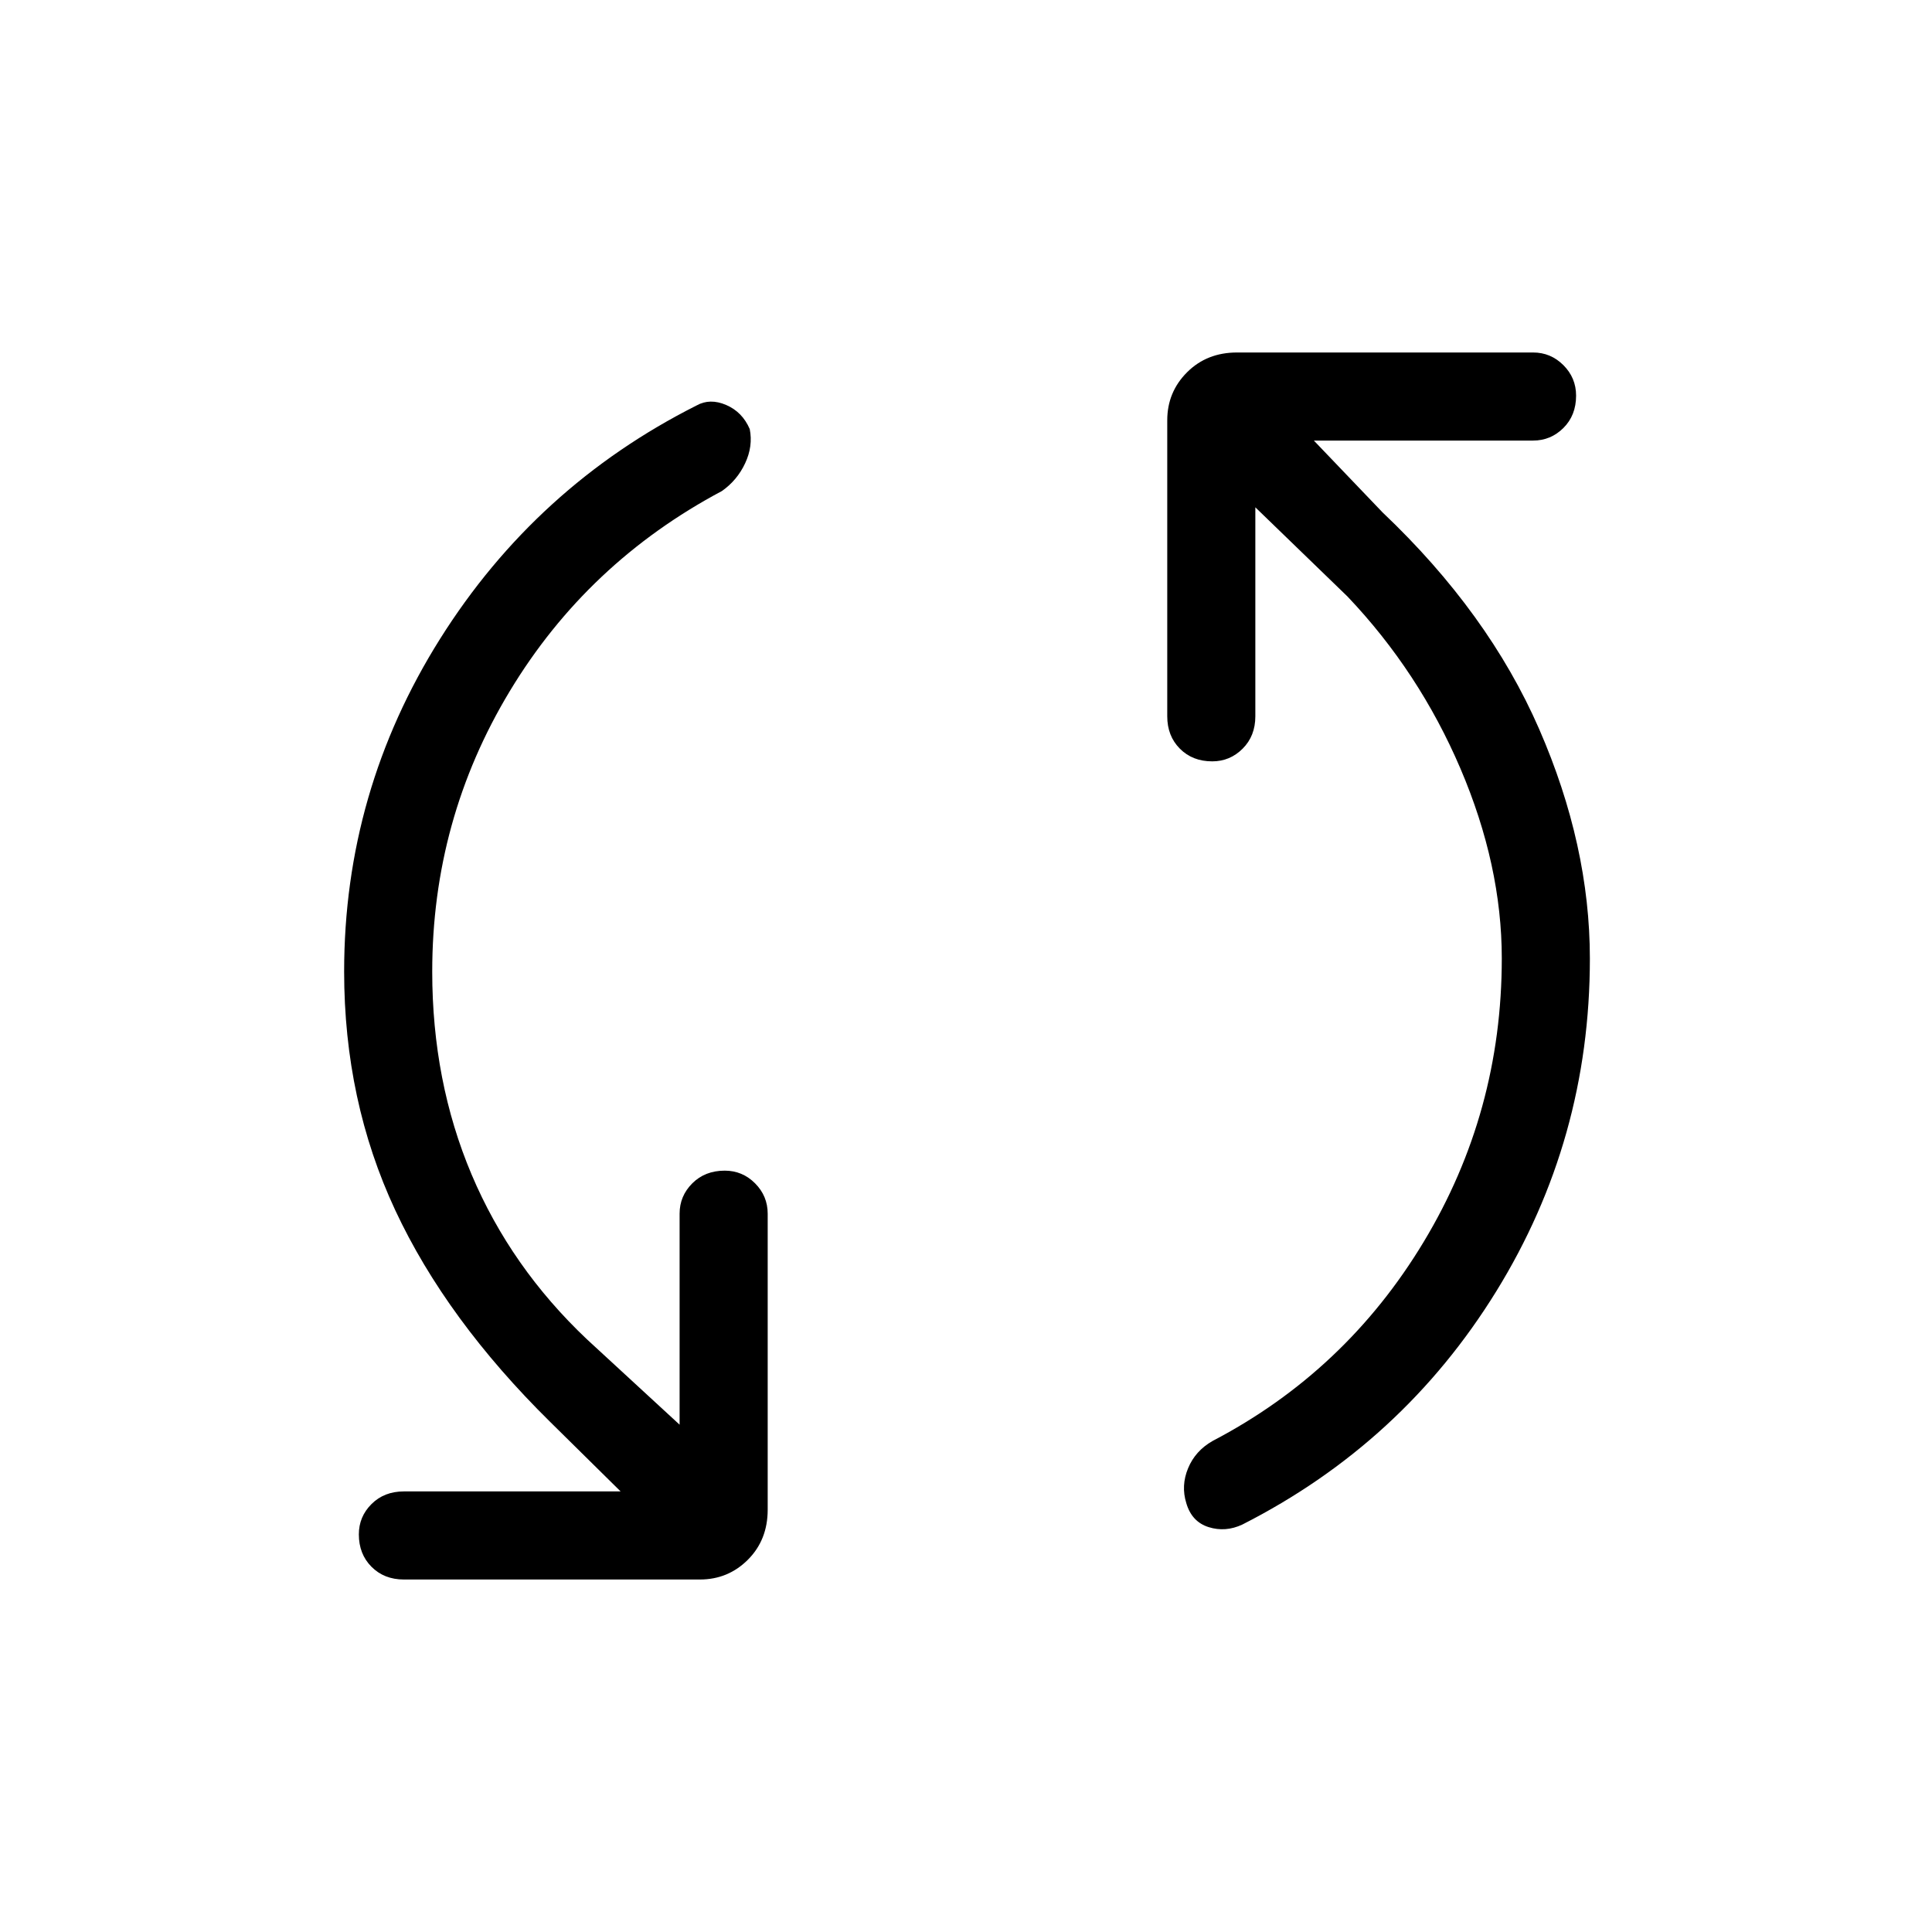 <svg xmlns="http://www.w3.org/2000/svg" height="48" viewBox="0 -960 960 960" width="48"><path d="M214.77-477.23q0 54.52 19.53 100.76 19.54 46.24 57.39 82.01l46 42.38v-104.84q0-8.79 6.31-15.09 6.31-6.3 16.12-6.3 8.8 0 15.07 6.3t6.27 15.09v147.07q0 15.02-9.83 24.86-9.84 9.84-23.86 9.84H200.69q-9.79 0-16.08-6.31-6.3-6.31-6.3-16.12 0-8.8 6.3-15.07 6.29-6.27 16.08-6.27h107.69l-34.92-34.46q-51.69-50.93-77.08-105.31Q171-413.08 171-477.23q0-89.49 47.65-165.29 47.66-75.79 127.5-116.02 6.62-3.69 14.68-.23 8.05 3.46 11.71 11.98 1.69 8.52-2.29 16.99-3.97 8.48-11.56 13.8-66.84 35.54-105.38 99.42-38.54 63.88-38.54 139.35Zm531.46-6.54q0-46.21-20.53-94.3-20.54-48.08-56.16-85.55l-45.77-44.3v103.84q0 9.79-6.31 16.09-6.31 6.3-15.12 6.3-9.8 0-16.07-6.3T580-604.08v-147.07q0-14.02 9.84-23.86 9.83-9.84 24.85-9.84h147.08q8.79 0 15.09 6.31 6.29 6.31 6.29 15.12 0 9.8-6.29 16.07-6.3 6.27-15.09 6.27H652.85l34.15 35.7q52.64 49.93 77.82 107.69Q790-539.92 790-483.65q0 89.96-46.54 165.34-46.54 75.39-126.15 115.85-8.39 3.92-16.77 1.27-8.39-2.66-11.08-11.94-2.69-8.63.89-17.29 3.57-8.66 12.19-13.58 66.08-34.54 104.88-98.92 38.81-64.38 38.81-140.85Z"/></svg>